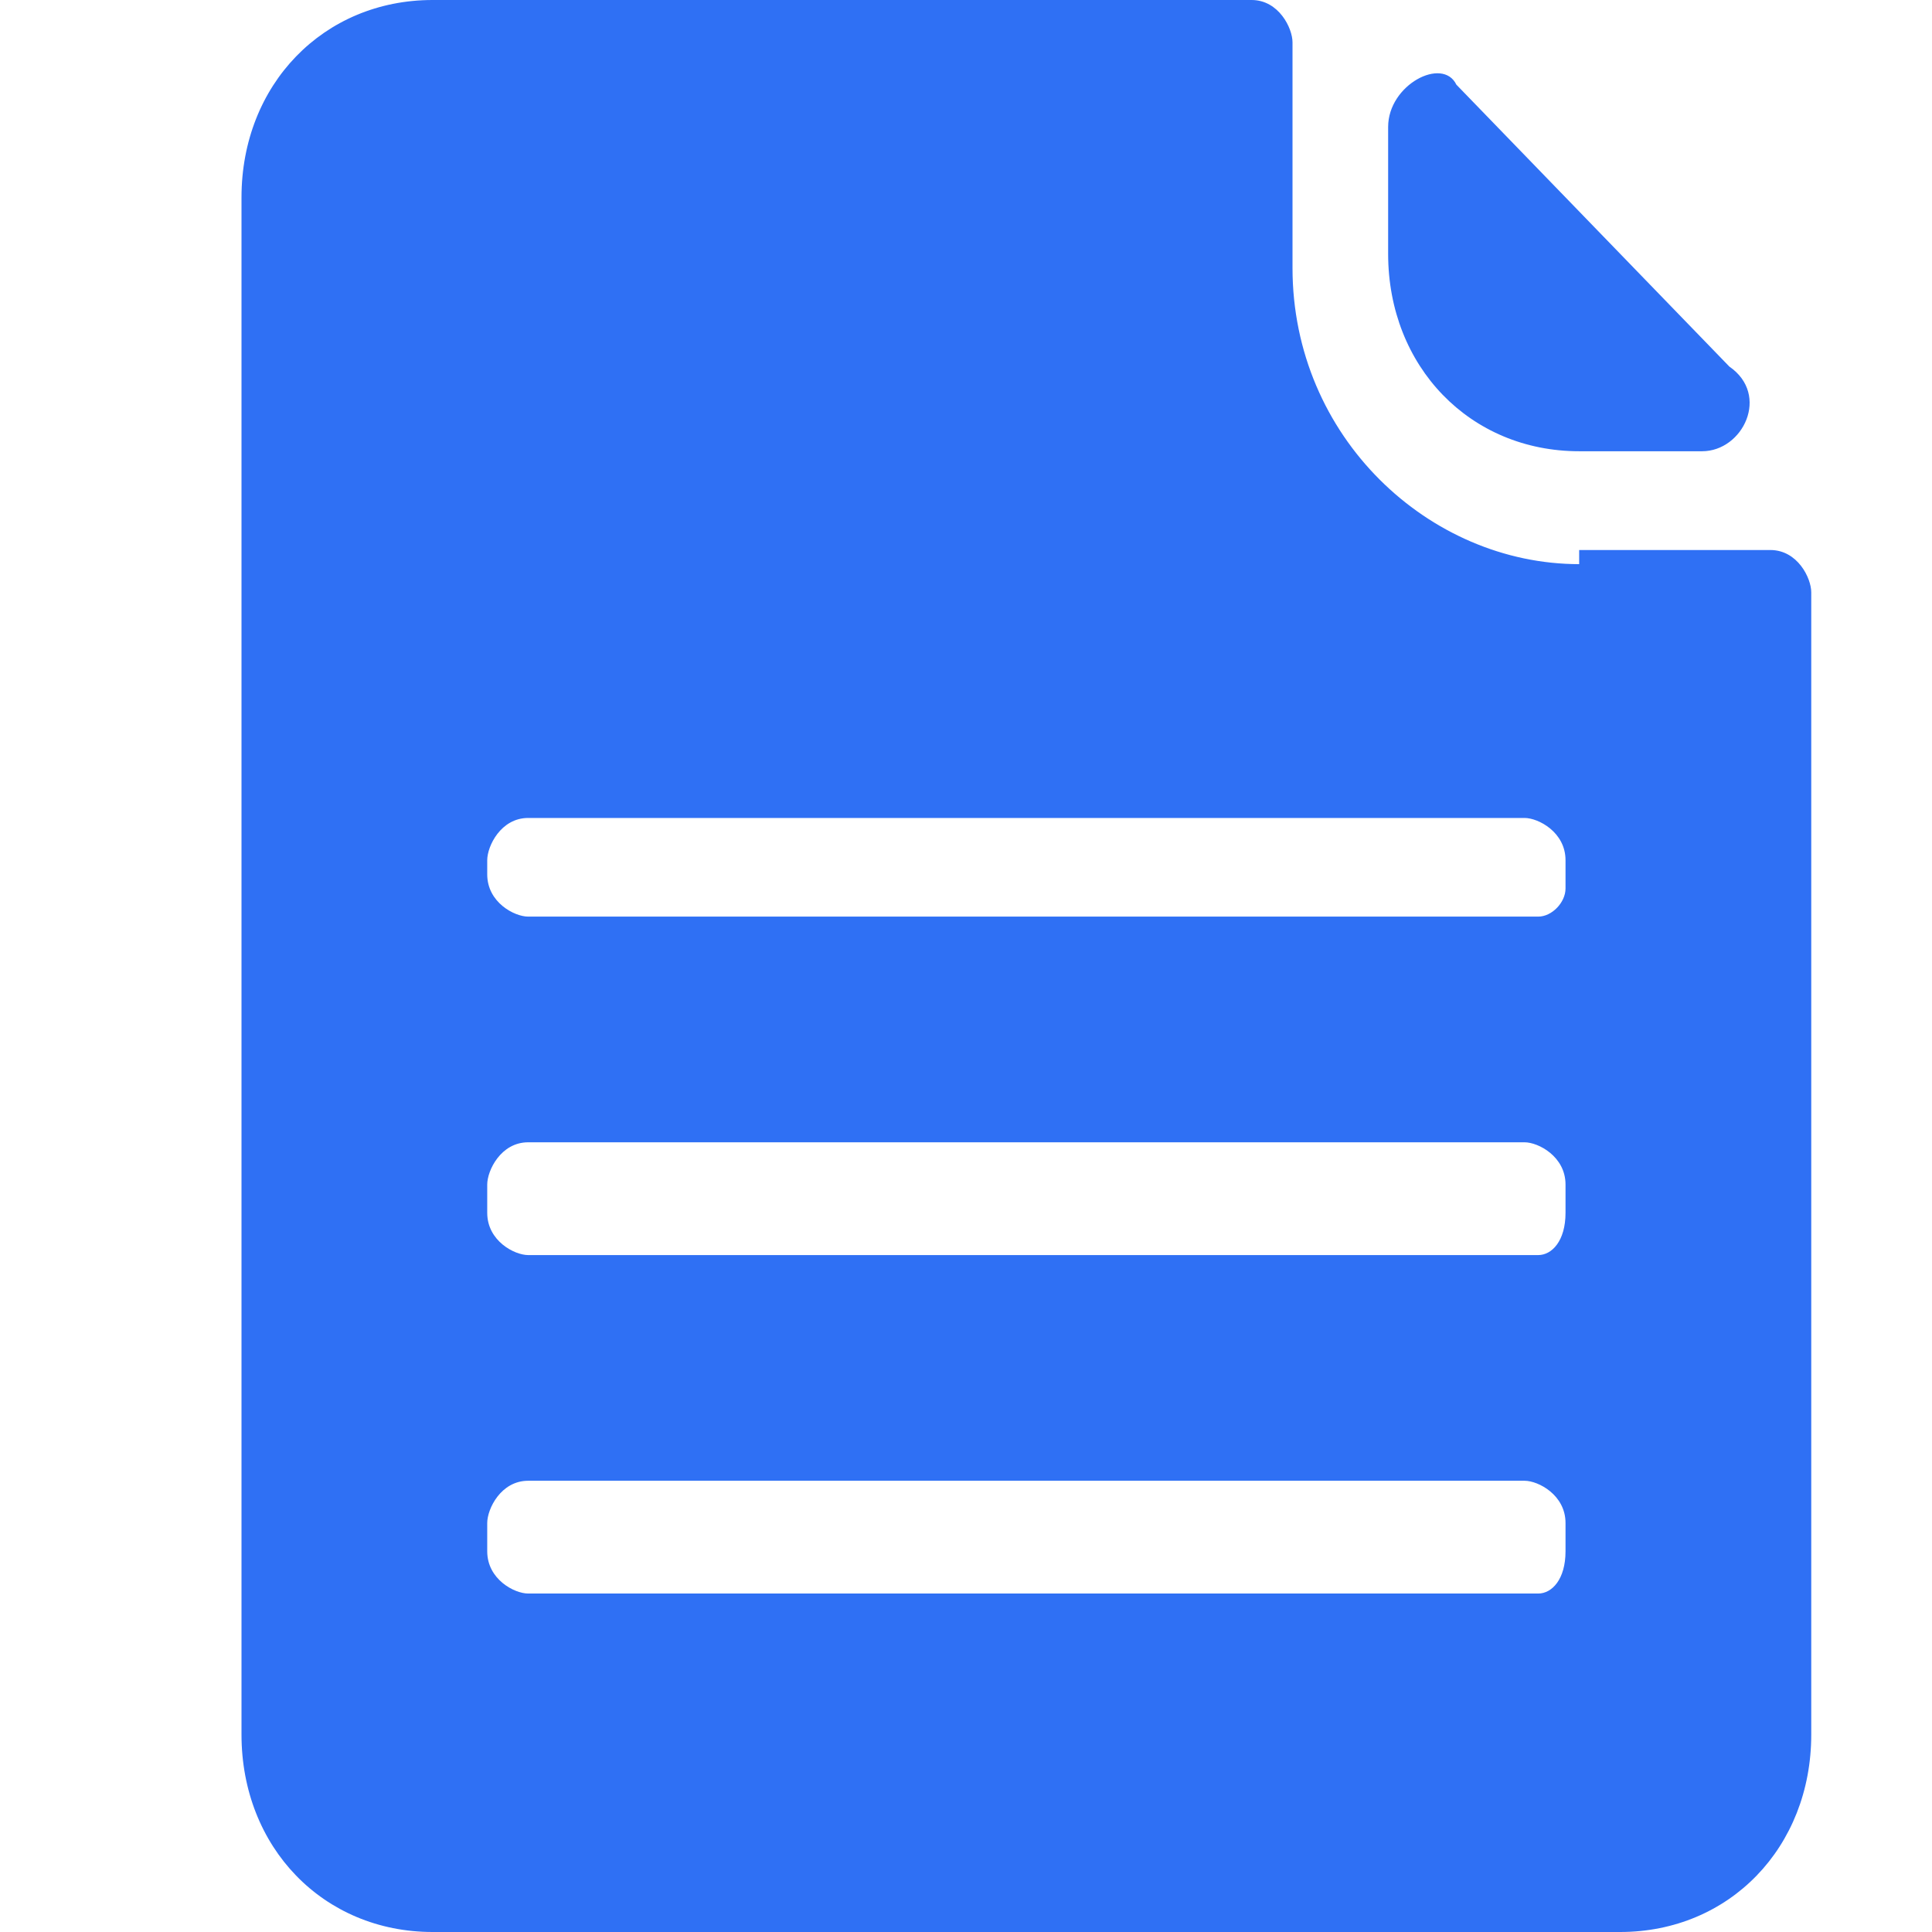 <?xml version="1.0" encoding="UTF-8"?>
<svg width="16px" height="16px" viewBox="0 0 16 16" version="1.1" xmlns="http://www.w3.org/2000/svg" xmlns:xlink="http://www.w3.org/1999/xlink">
    <title>文档</title>
    <g id="首页" stroke="none" stroke-width="1" fill="none" fill-rule="evenodd">
        <g id="1440" transform="translate(-226, -589)">
            <g id="编组-21" transform="translate(210, 570)">
                <g id="文档" transform="translate(16, 19)">
                    <rect id="矩形" x="0" y="0" width="16" height="16"></rect>
                    <path d="M10.365,0 C10.591,0 10.704,0.234 10.704,0.35 L10.704,0.35 L10.704,2.219 C10.704,3.62 11.835,4.672 13.078,4.672 L13.078,4.672 L13.078,4.555 L14.661,4.555 C14.887,4.555 15,4.788 15,4.905 L15,4.905 L15,14.365 C15,15.299 14.322,16 13.417,16 L13.417,16 L3.583,16 C2.678,16 2,15.299 2,14.365 L2,14.365 L2,1.635 C2,0.701 2.678,0 3.583,0 L3.583,0 Z M12.626,12.263 L4.374,12.263 C4.148,12.263 4.035,12.496 4.035,12.613 L4.035,12.613 L4.035,12.847 C4.035,13.08 4.261,13.197 4.374,13.197 L4.374,13.197 L12.739,13.197 C12.852,13.197 12.965,13.08 12.965,12.847 L12.965,12.847 L12.965,12.613 C12.965,12.38 12.739,12.263 12.626,12.263 L12.626,12.263 Z M12.626,9.46 L4.374,9.46 C4.148,9.46 4.035,9.693 4.035,9.81 L4.035,9.81 L4.035,10.044 C4.035,10.277 4.261,10.394 4.374,10.394 L4.374,10.394 L12.739,10.394 C12.852,10.394 12.965,10.277 12.965,10.044 L12.965,10.044 L12.965,9.81 C12.965,9.577 12.739,9.46 12.626,9.46 L12.626,9.46 Z M12.626,6.774 L4.374,6.774 C4.148,6.774 4.035,7.007 4.035,7.124 L4.035,7.124 L4.035,7.241 C4.035,7.474 4.261,7.591 4.374,7.591 L4.374,7.591 L12.739,7.591 C12.852,7.591 12.965,7.474 12.965,7.358 L12.965,7.358 L12.965,7.124 C12.965,6.891 12.739,6.774 12.626,6.774 L12.626,6.774 Z M11.496,1.051 C11.496,0.701 11.948,0.467 12.061,0.701 L12.061,0.701 L14.322,3.036 C14.661,3.27 14.435,3.737 14.096,3.737 L14.096,3.737 L13.078,3.737 C12.174,3.737 11.496,3.036 11.496,2.102 L11.496,2.102 Z" id="形状结合" fill="#2F70F4" fill-rule="nonzero"></path>
                </g>
            </g>
        </g>
    </g>
</svg>